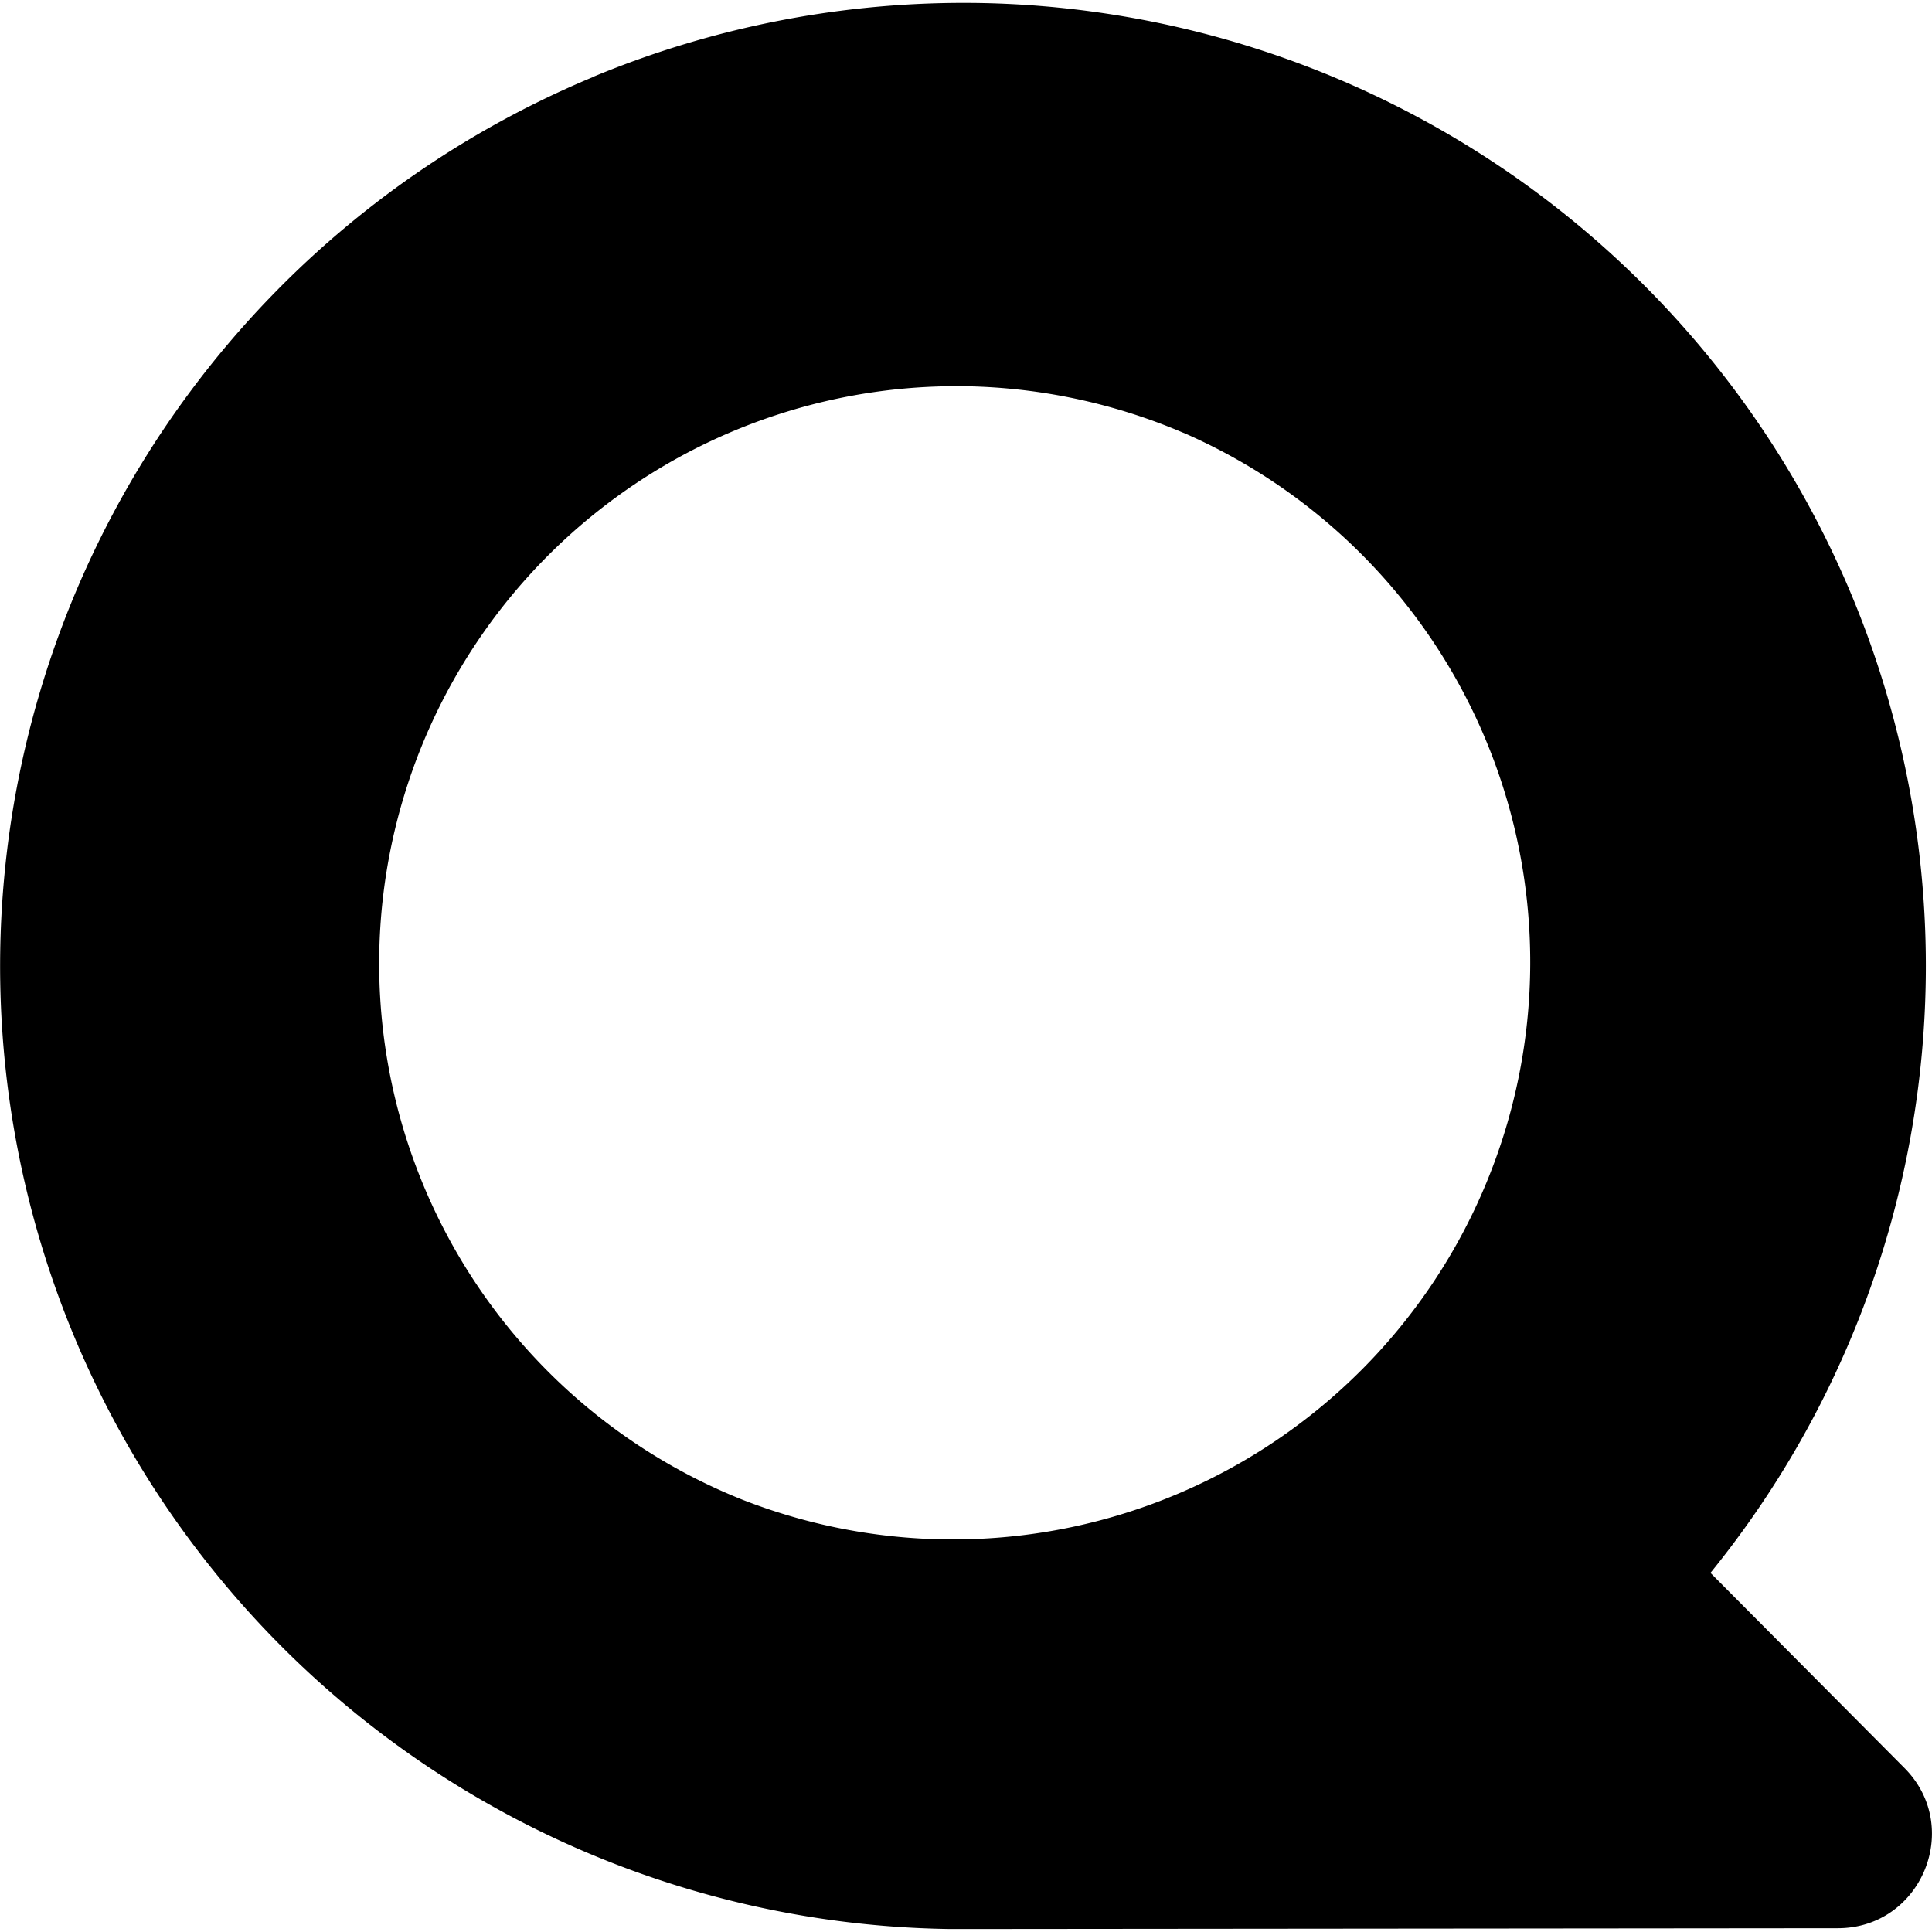 <svg xmlns="http://www.w3.org/2000/svg" viewBox="0 0 24 24"><path d="M12.324.041a12 12 0 0 0-4.943.908v.002a11.963 11.963 0 0 0 4.416 23.012h.322l10.711-.01c1.037 0 1.56-1.254.828-1.99l-2.41-2.424A11.963 11.963 0 0 0 12.324.041zm-.215 4.76a7.2 7.2 0 0 1 2.592.576h.002a7.172 7.172 0 0 1-5.488 13.25 7.172 7.172 0 0 1 2.894-13.826z"/></svg>